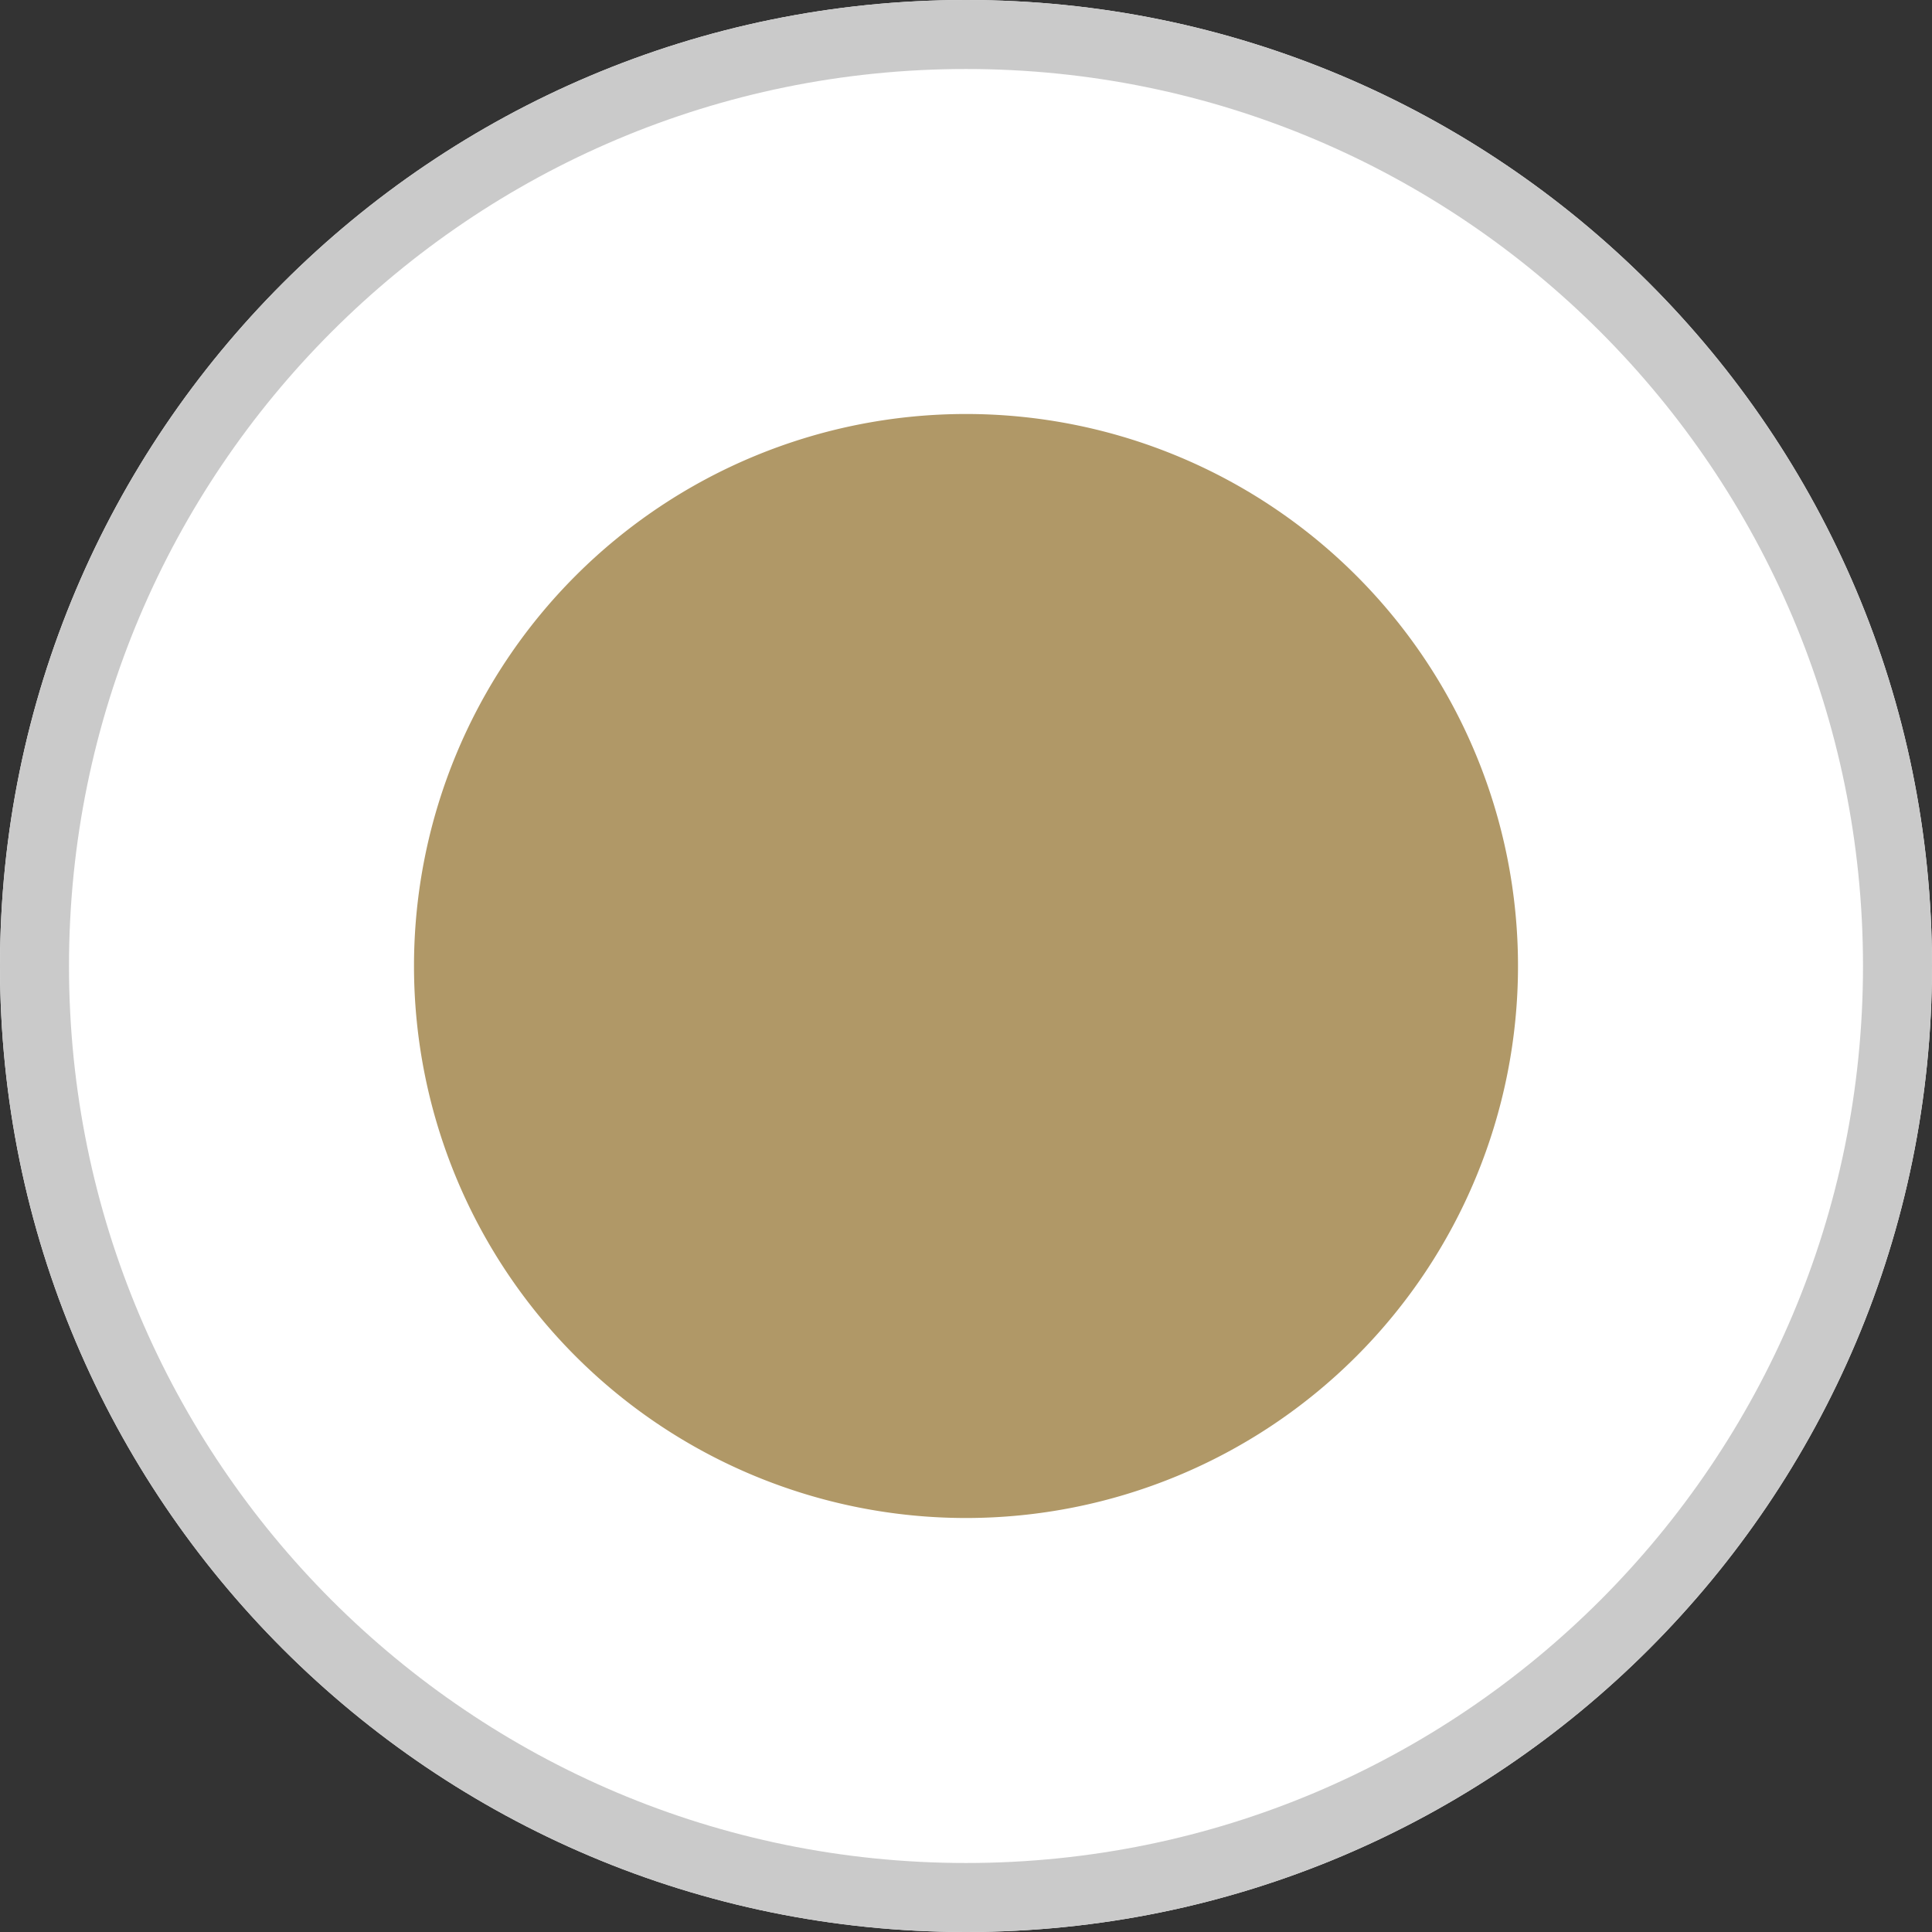 <svg xmlns="http://www.w3.org/2000/svg" xmlns:xlink="http://www.w3.org/1999/xlink" width="28" height="28" viewBox="0 0 28 28"><rect x="0" y="0" width="28" height="28" fill="#333333" stroke="none"/><defs><path id="ih5ma" d="M1157 1256c7.732 0 14 6.268 14 14s-6.268 14-14 14-14-6.268-14-14 6.268-14 14-14z"/><path id="ih5mc" d="M1157 1262a8 8 0 1 1 0 16 8 8 0 0 1 0-16z"/><clipPath id="ih5mb"><use fill="#fff" xlink:href="#ih5ma"/></clipPath></defs><g><g transform="translate(-1143 -1256)"><use fill="#fff" xlink:href="#ih5ma"/><use fill="#fff" fill-opacity="0" stroke="#cacaca" stroke-linecap="round" stroke-linejoin="round" stroke-miterlimit="50" stroke-width="2" clip-path="url(&quot;#ih5mb&quot;)" xlink:href="#ih5ma"/></g><g transform="translate(-1143 -1256)"><use fill="#b09867" xlink:href="#ih5mc"/></g></g></svg>